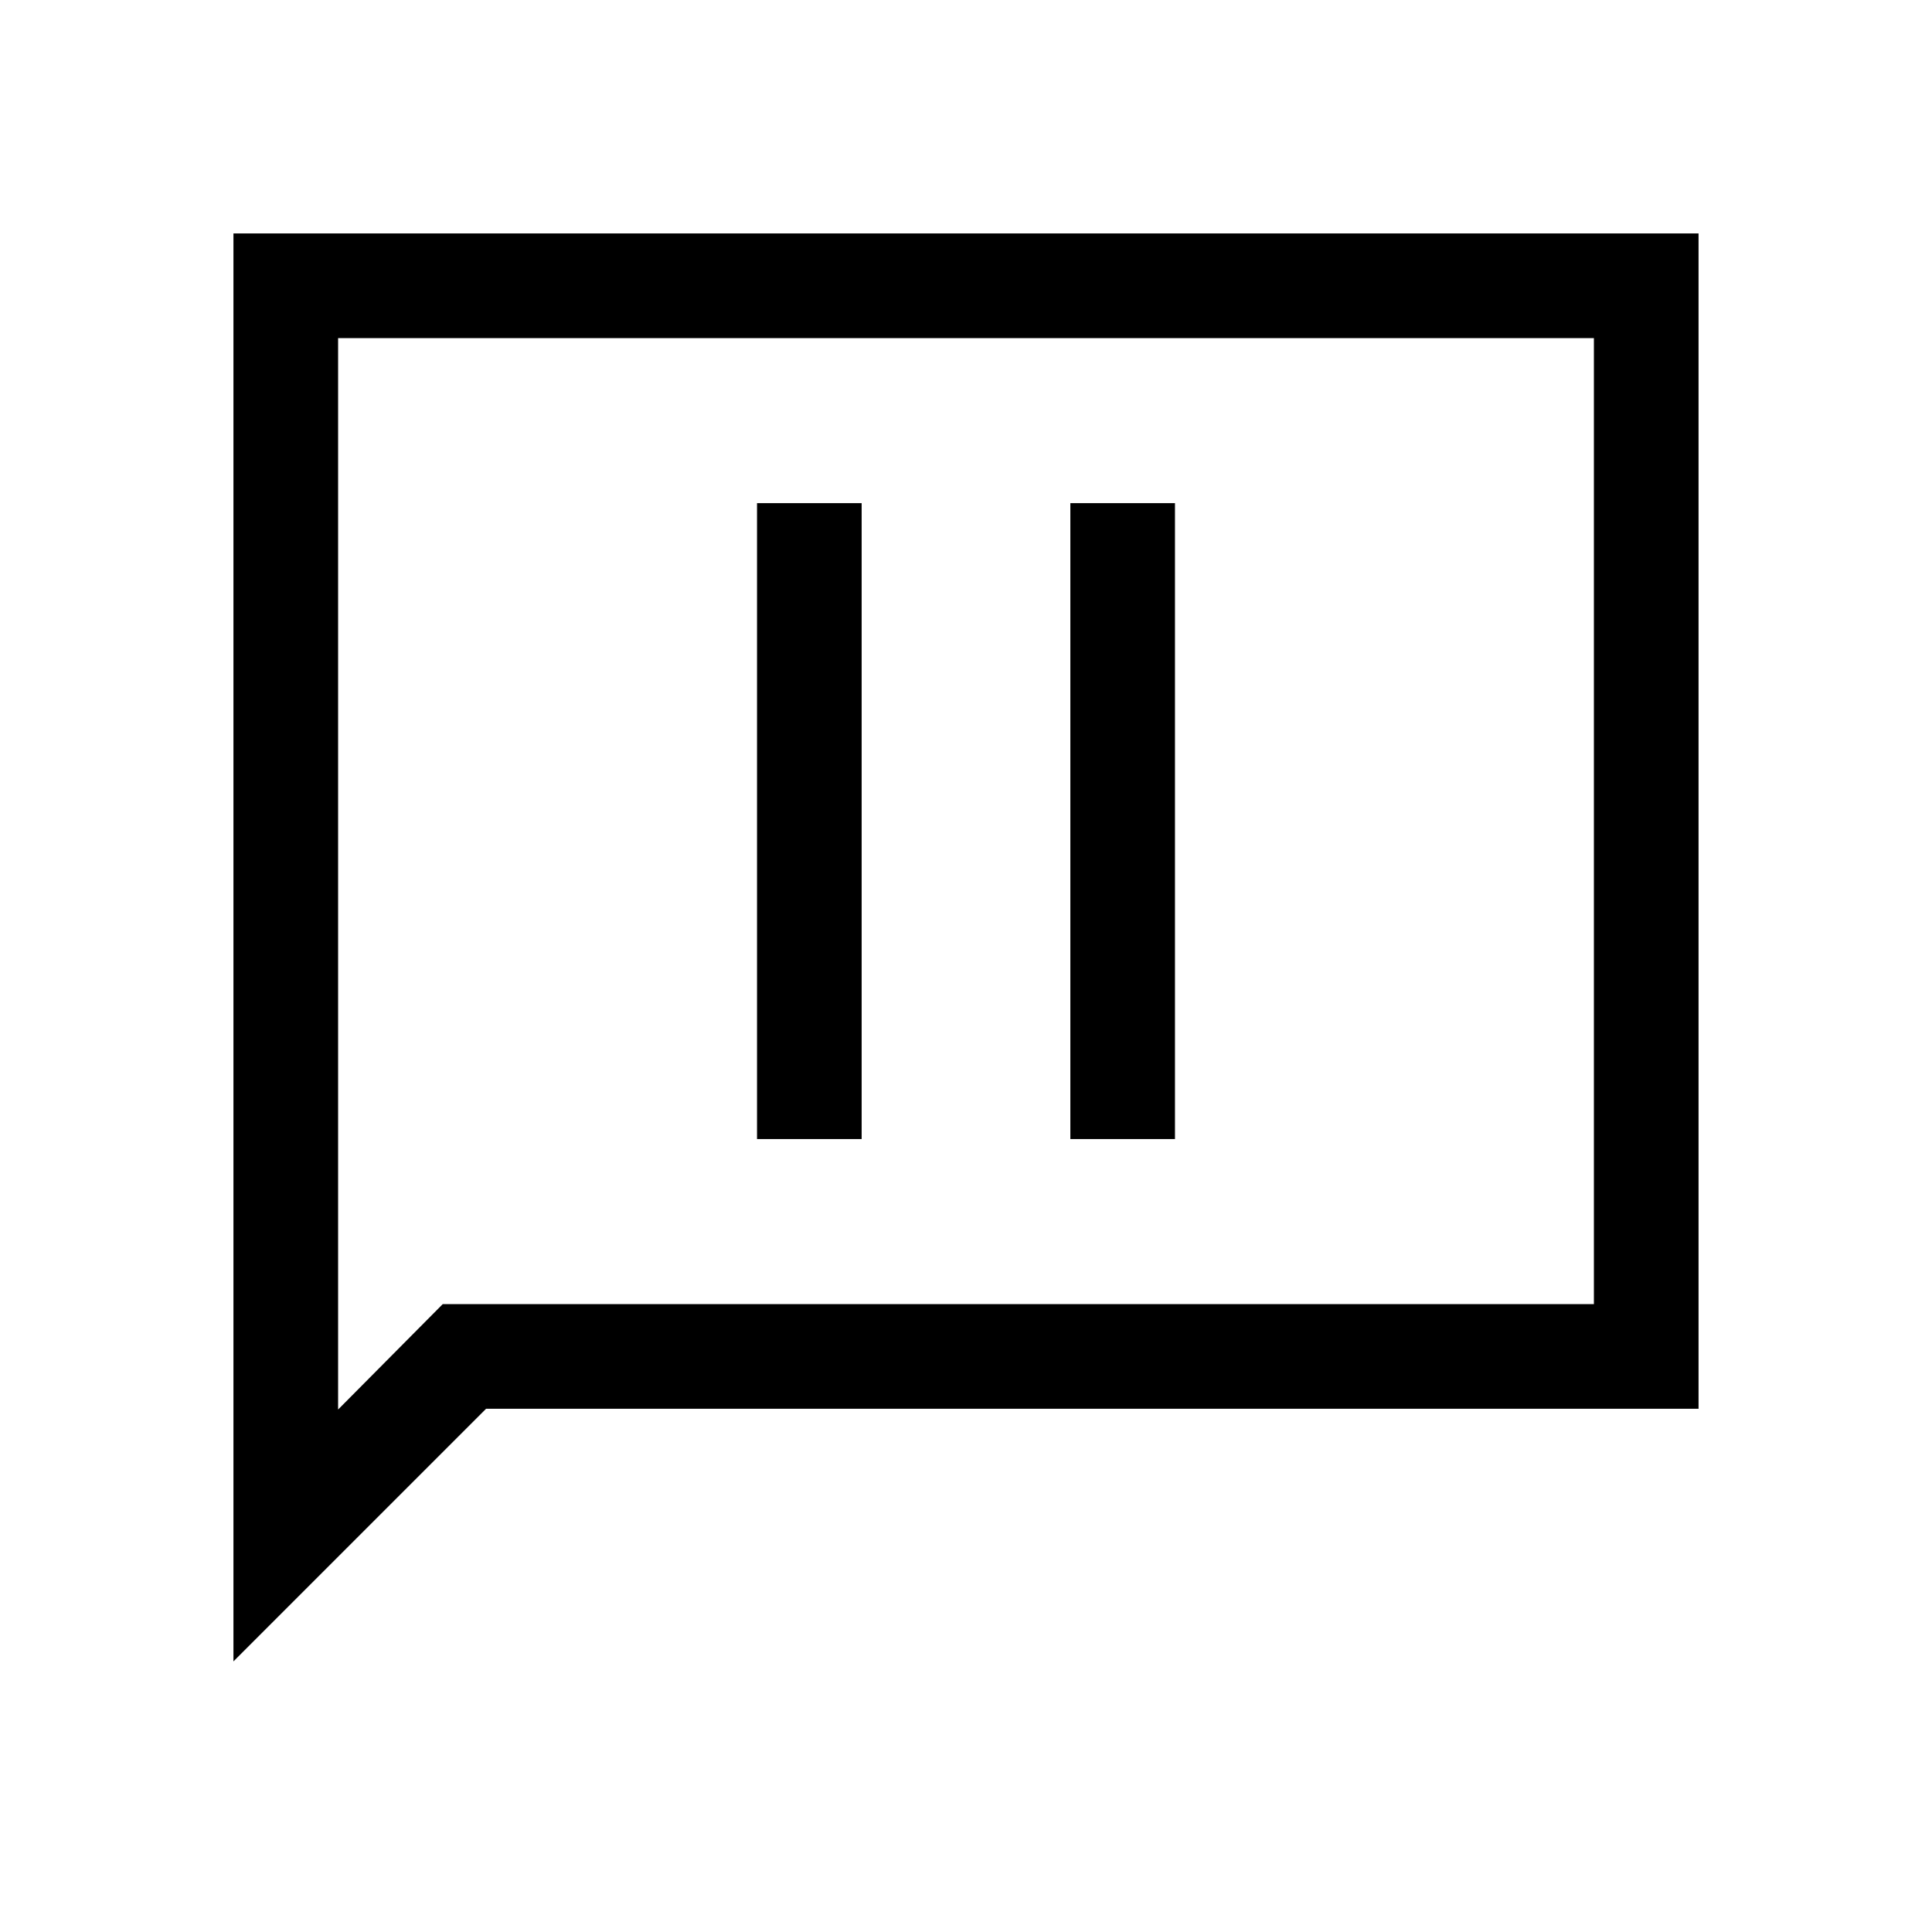 <svg xmlns="http://www.w3.org/2000/svg" height="20" viewBox="0 -960 960 960" width="20"><path d="M376.16-394h51.99v-316h-51.99v316Zm155.69 0h51.99v-316h-51.99v316ZM116-134.46V-844h728v584H241.54L116-134.46ZM220-312h572v-480H168v532.39L220-312Zm-52 0v-480 480Z"/></svg>
